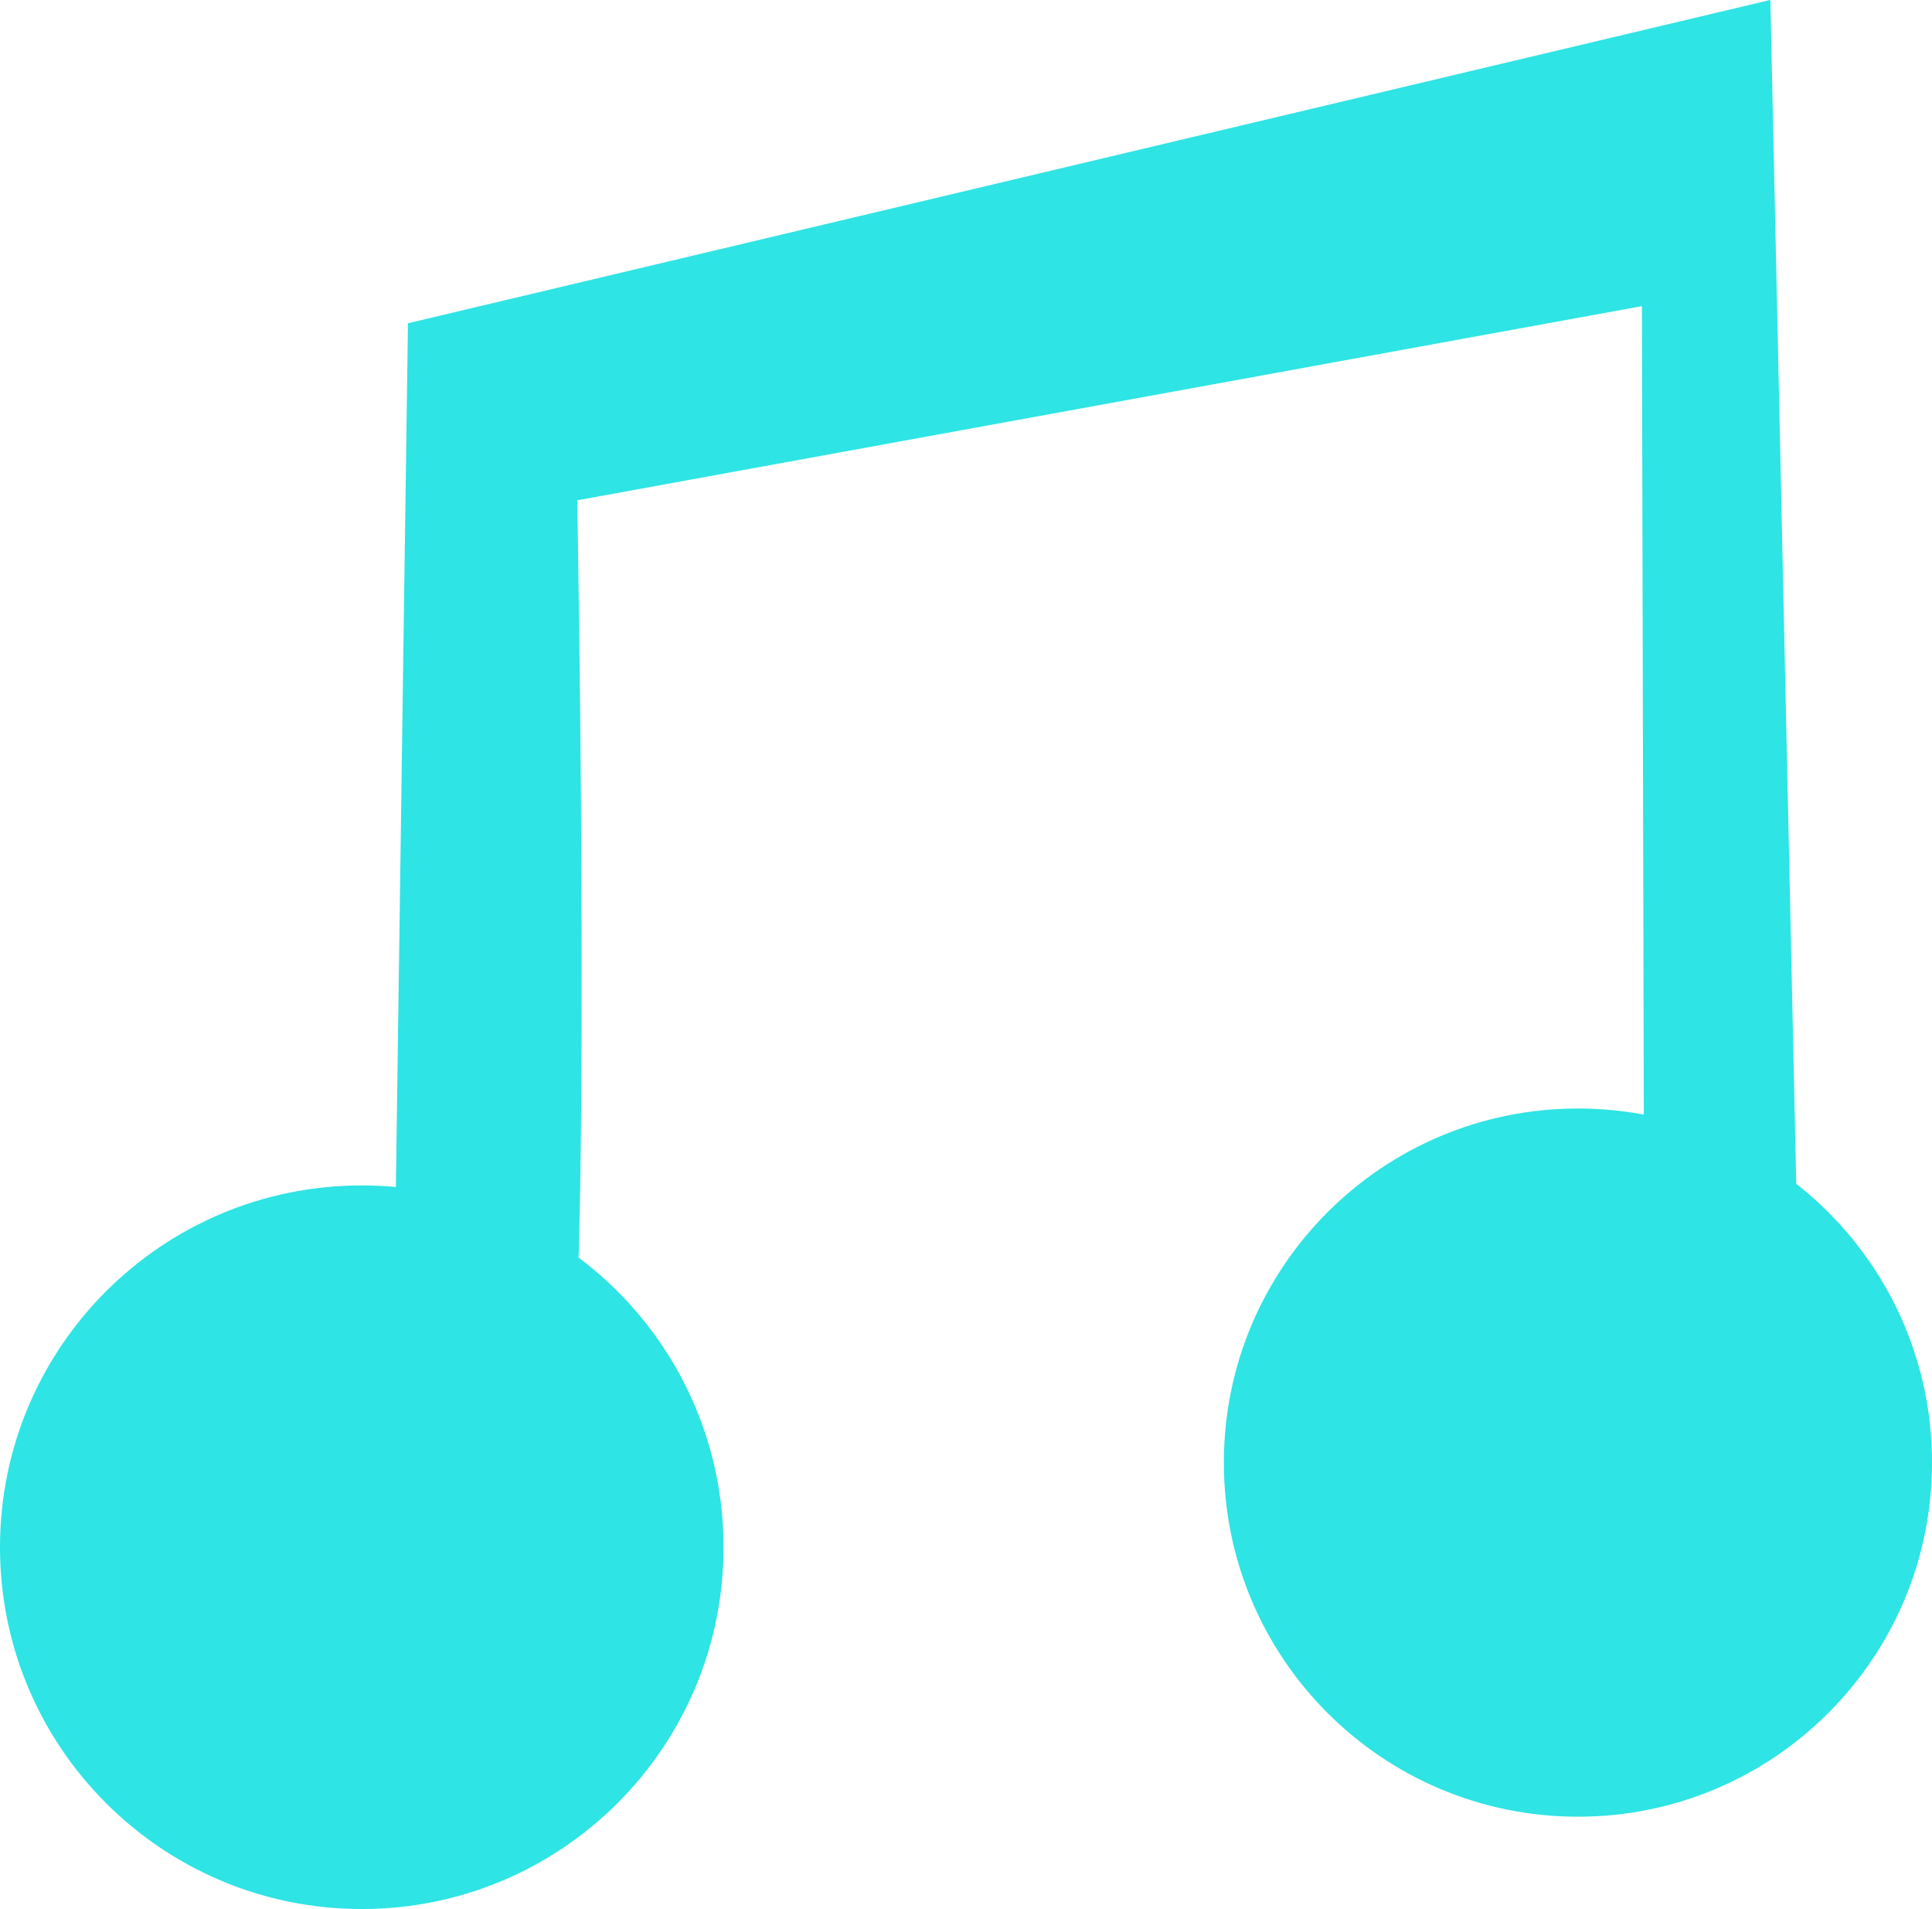 <svg version="1.1" xmlns="http://www.w3.org/2000/svg" xmlns:xlink="http://www.w3.org/1999/xlink" width="31.375" height="31" viewBox="0,0,31.375,31"><g transform="translate(-224.125,-164.688)"><g data-paper-data="{&quot;isPaintingLayer&quot;:true}" fill="#2ee4e4" fill-rule="nonzero" stroke-width="0" stroke-linecap="butt" stroke-linejoin="miter" stroke-miterlimit="10" stroke-dasharray="" stroke-dashoffset="0" style="mix-blend-mode: normal"><path d="M224.125,189.812c0,-3.245 2.63,-5.875 5.875,-5.875c3.245,0 5.875,2.63 5.875,5.875c0,3.245 -2.63,5.875 -5.875,5.875c-3.245,0 -5.875,-2.63 -5.875,-5.875z" stroke="none"/><path d="M244,188.438c0,-3.176 2.574,-5.75 5.75,-5.75c3.176,0 5.75,2.574 5.75,5.75c0,3.176 -2.574,5.75 -5.75,5.75c-3.176,0 -5.75,-2.574 -5.75,-5.75z" stroke="none"/><path d="M230.5,187.812l0.25,-17.875l22.125,-5.25l0.5,22.875l-2.546,-0.893l-0.04,-17.01l-17.29,3.153c0,0 0.276,15 -0.25,15c-1.746,0 -2.75,0 -2.75,0z" stroke="#000000"/></g></g></svg>